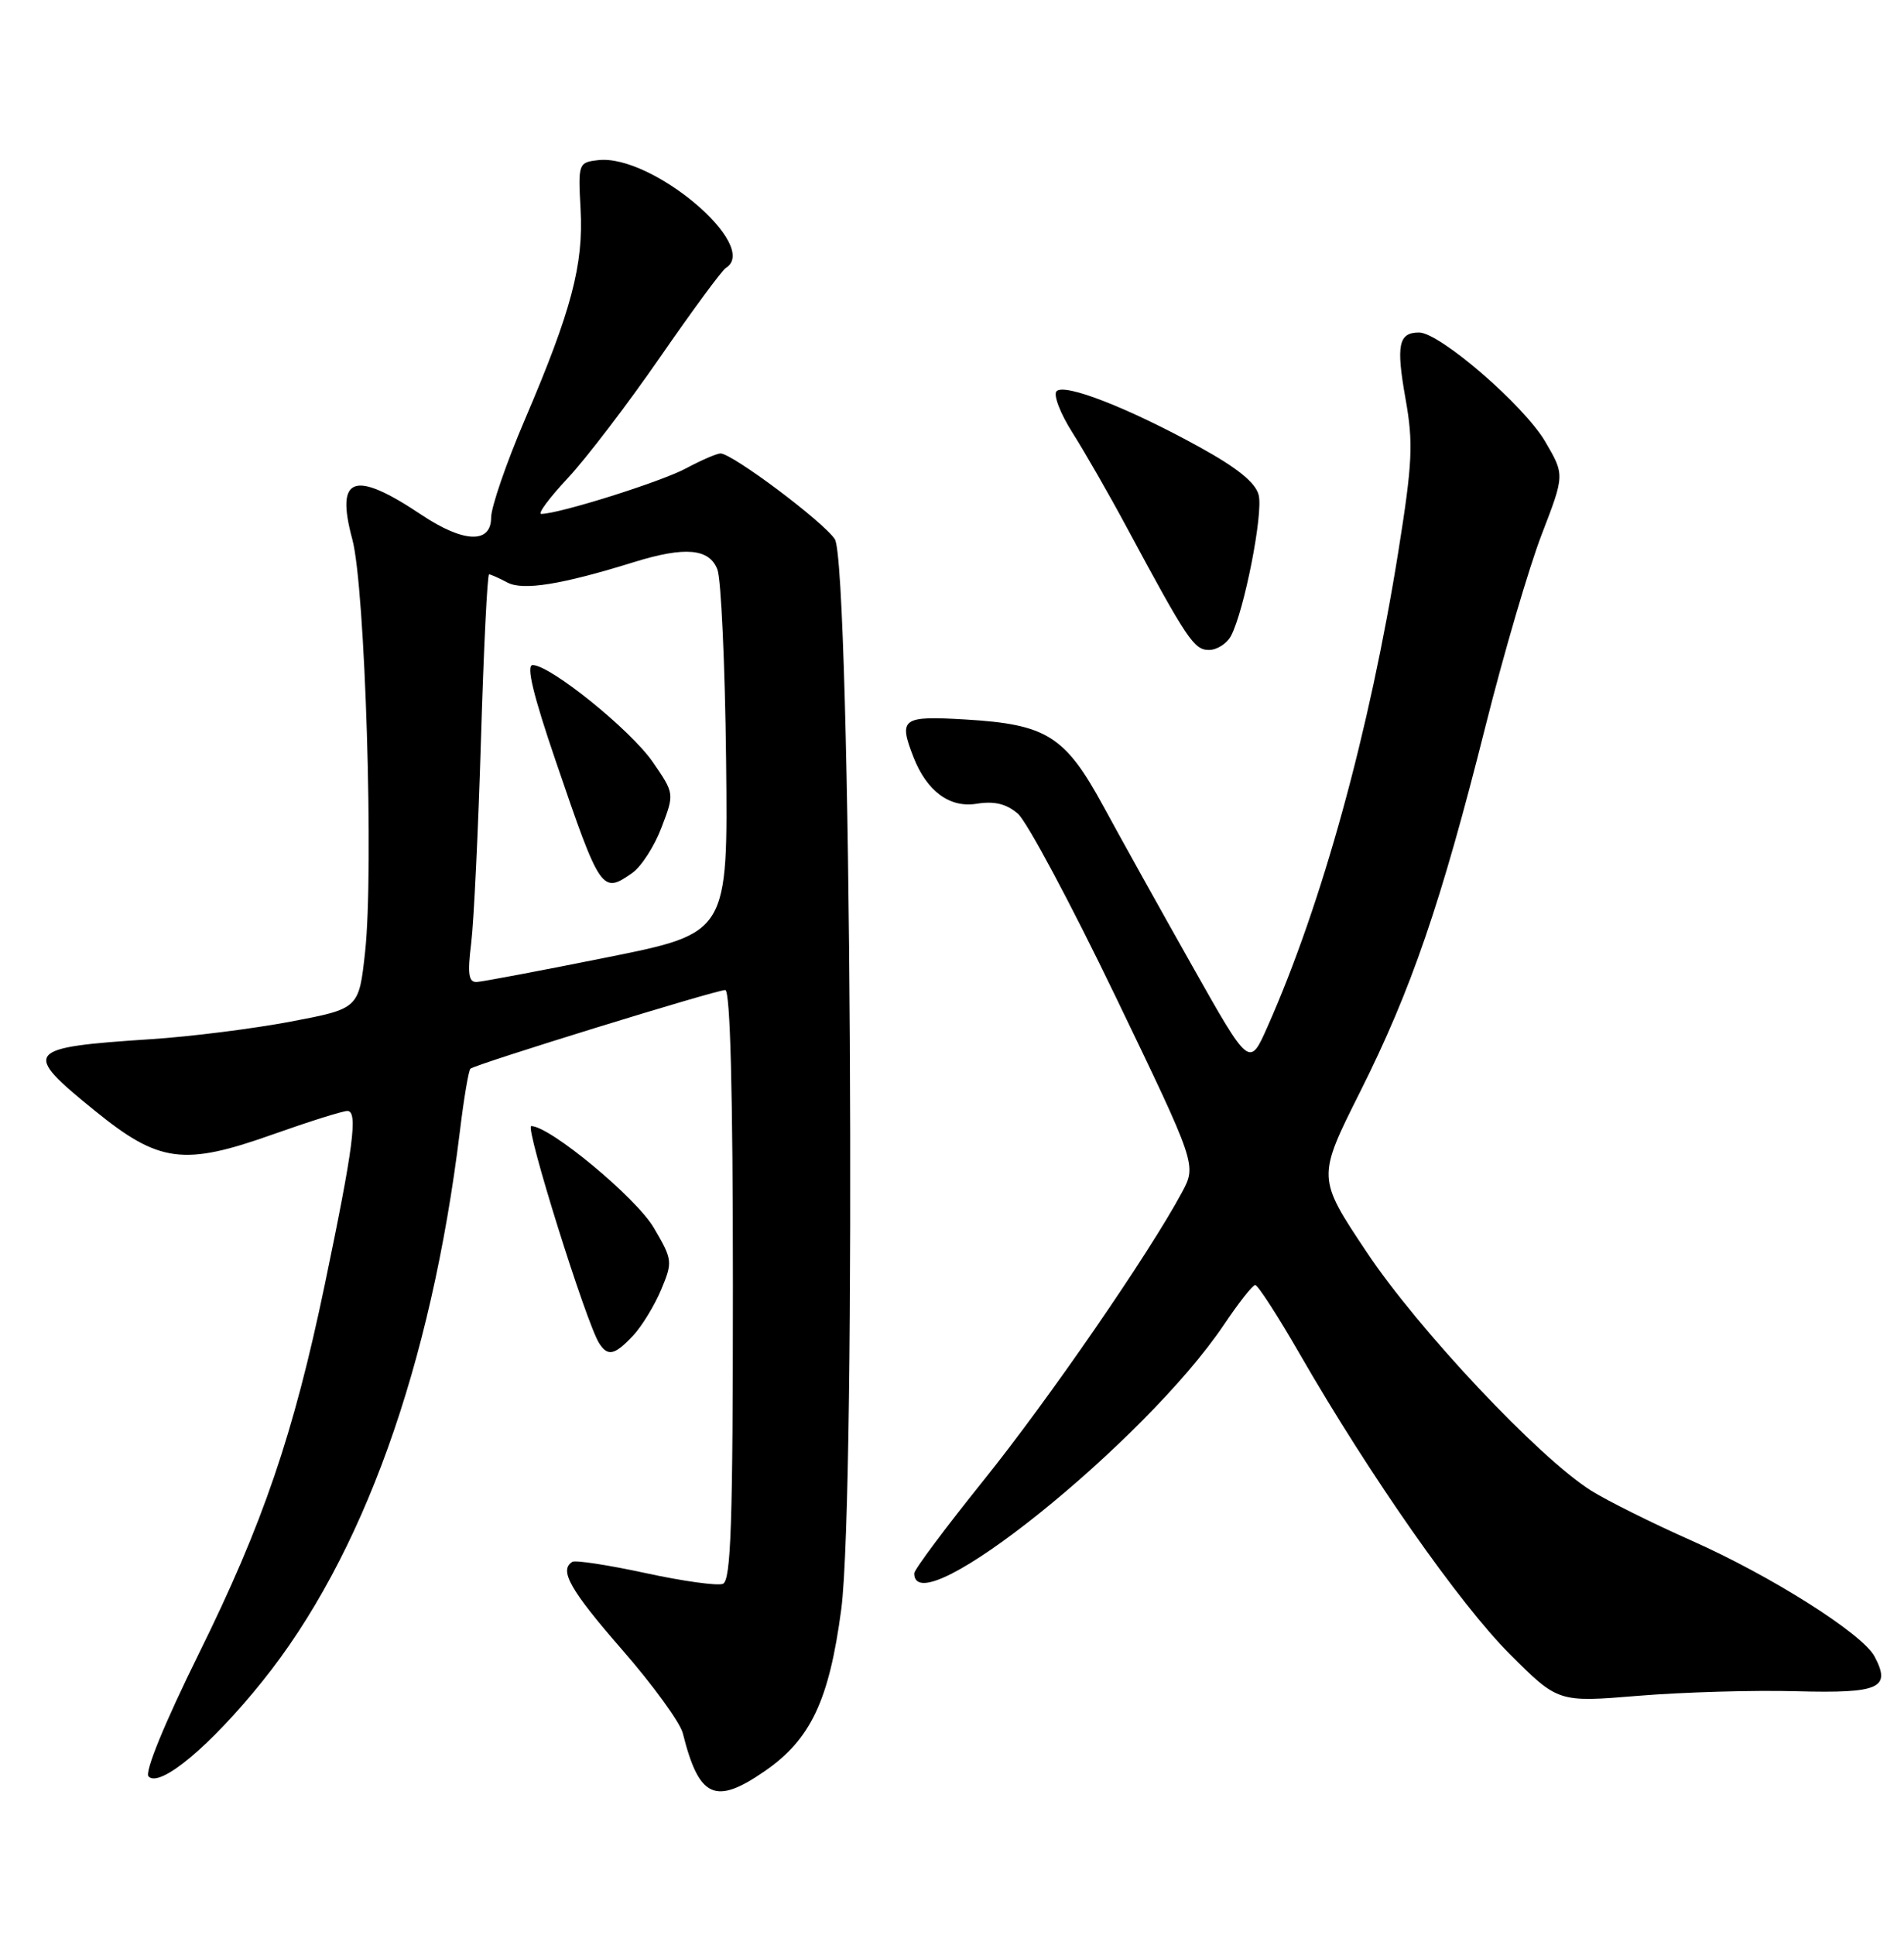 <?xml version="1.0" encoding="UTF-8" standalone="no"?>
<!DOCTYPE svg PUBLIC "-//W3C//DTD SVG 1.1//EN" "http://www.w3.org/Graphics/SVG/1.1/DTD/svg11.dtd" >
<svg xmlns="http://www.w3.org/2000/svg" xmlns:xlink="http://www.w3.org/1999/xlink" version="1.1" viewBox="0 0 252 256">
 <g >
 <path fill="currentColor"
d=" M 101.26 234.32 C 107.31 230.13 109.74 224.98 111.34 212.96 C 113.37 197.65 112.63 74.61 110.49 71.34 C 108.98 69.04 96.92 60.00 95.36 60.00 C 94.87 60.00 92.80 60.90 90.76 61.99 C 87.44 63.77 73.97 68.00 71.63 68.00 C 71.13 68.00 72.72 65.86 75.16 63.25 C 77.60 60.64 83.09 53.45 87.36 47.27 C 91.63 41.10 95.54 35.78 96.06 35.46 C 100.73 32.58 86.28 20.37 79.17 21.19 C 76.55 21.49 76.51 21.63 76.84 27.69 C 77.24 35.03 75.64 41.08 69.45 55.56 C 67.00 61.29 65.00 67.11 65.00 68.49 C 65.00 71.98 61.34 71.83 55.80 68.13 C 46.83 62.13 44.37 63.00 46.63 71.36 C 48.34 77.67 49.50 115.29 48.32 125.98 C 47.50 133.46 47.50 133.46 38.50 135.17 C 33.55 136.11 25.23 137.16 20.00 137.50 C 3.23 138.60 2.84 139.09 12.53 146.95 C 21.07 153.88 24.30 154.30 36.17 150.08 C 40.94 148.39 45.35 147.00 45.98 147.00 C 47.40 147.00 46.78 151.79 42.98 170.00 C 38.86 189.74 34.81 201.62 26.31 218.82 C 21.76 228.04 19.11 234.51 19.66 235.06 C 21.18 236.58 27.83 231.04 34.70 222.50 C 48.00 205.98 57.06 180.79 60.87 149.67 C 61.39 145.36 62.02 141.65 62.26 141.41 C 62.83 140.84 94.71 131.00 95.99 131.00 C 96.65 131.00 97.00 144.50 97.00 170.03 C 97.00 201.58 96.75 209.16 95.67 209.57 C 94.94 209.85 90.33 209.21 85.42 208.14 C 80.51 207.08 76.16 206.41 75.75 206.66 C 73.96 207.75 75.45 210.38 82.36 218.31 C 86.41 222.95 90.01 227.91 90.37 229.33 C 92.52 237.92 94.65 238.90 101.26 234.32 Z  M 237.77 223.78 C 248.79 224.07 250.34 223.38 248.09 219.16 C 246.48 216.15 234.36 208.49 223.84 203.83 C 218.70 201.55 212.74 198.58 210.58 197.23 C 203.67 192.88 187.72 175.94 180.88 165.67 C 174.32 155.83 174.32 155.83 180.02 144.46 C 186.81 130.91 190.72 119.51 196.62 96.05 C 199.03 86.45 202.38 75.05 204.05 70.71 C 207.09 62.83 207.09 62.83 204.52 58.44 C 201.71 53.64 190.56 44.00 187.82 44.00 C 185.09 44.00 184.76 45.65 186.03 52.79 C 187.07 58.64 186.95 61.22 185.07 73.00 C 181.27 96.77 174.99 119.57 167.75 135.87 C 165.37 141.24 165.37 141.24 157.83 127.87 C 153.68 120.52 148.39 111.01 146.07 106.74 C 140.97 97.36 138.56 95.84 127.75 95.20 C 119.37 94.71 118.90 95.05 120.90 100.18 C 122.67 104.70 125.69 106.93 129.26 106.35 C 131.59 105.97 133.18 106.35 134.71 107.66 C 135.90 108.67 141.71 119.54 147.63 131.82 C 158.38 154.14 158.38 154.14 156.44 157.76 C 152.12 165.82 138.79 185.17 130.16 195.90 C 125.12 202.17 121.00 207.69 121.00 208.18 C 121.00 215.32 151.61 190.75 162.00 175.27 C 163.93 172.40 165.78 170.04 166.13 170.03 C 166.47 170.01 169.15 174.16 172.08 179.25 C 181.34 195.32 193.16 212.19 199.80 218.84 C 206.22 225.26 206.22 225.26 216.86 224.38 C 222.71 223.90 232.12 223.62 237.77 223.78 Z  M 83.78 176.74 C 84.95 175.49 86.62 172.75 87.50 170.66 C 89.05 166.95 89.02 166.70 86.53 162.45 C 84.19 158.47 72.78 149.00 70.31 149.00 C 69.43 149.00 77.59 175.07 79.31 177.75 C 80.45 179.52 81.35 179.32 83.78 176.74 Z  M 162.92 84.15 C 164.66 80.90 167.21 67.96 166.59 65.51 C 166.18 63.86 163.78 61.92 158.75 59.15 C 149.39 53.99 140.92 50.68 139.84 51.76 C 139.38 52.22 140.32 54.70 141.95 57.26 C 143.57 59.82 146.79 65.42 149.09 69.71 C 157.14 84.67 158.03 86.00 160.01 86.00 C 161.06 86.00 162.37 85.17 162.92 84.15 Z  M 62.37 124.75 C 62.72 121.86 63.30 109.71 63.66 97.75 C 64.02 85.79 64.50 76.00 64.73 76.00 C 64.95 76.00 66.03 76.48 67.14 77.07 C 69.21 78.18 74.31 77.36 83.93 74.37 C 90.67 72.28 93.89 72.57 94.95 75.36 C 95.44 76.66 95.96 88.01 96.10 100.59 C 96.35 123.46 96.35 123.46 80.42 126.66 C 71.67 128.42 63.87 129.89 63.11 129.93 C 62.02 129.99 61.86 128.89 62.37 124.75 Z  M 83.69 115.50 C 84.87 114.68 86.61 111.98 87.55 109.50 C 89.27 105.00 89.27 105.00 86.39 100.82 C 83.45 96.57 72.83 88.00 70.50 88.00 C 69.61 88.00 70.57 91.97 73.57 100.75 C 79.47 118.03 79.67 118.32 83.69 115.50 Z "/>
</g>
</svg>